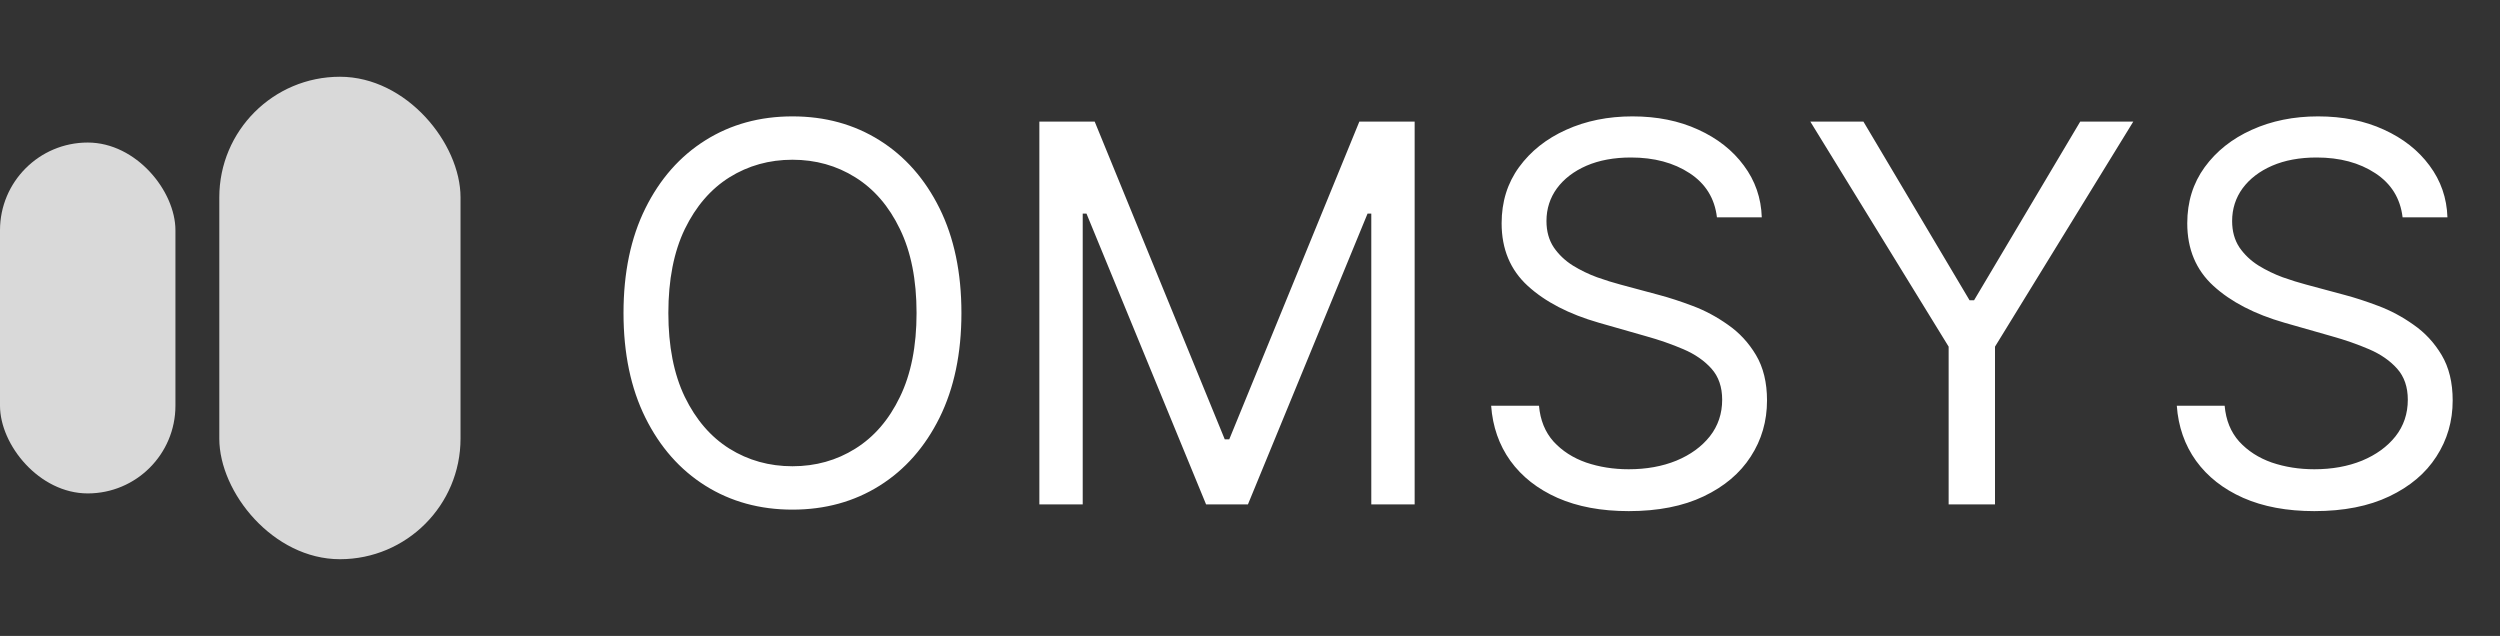 <svg width="114" height="29" viewBox="0 0 114 29" fill="none" xmlns="http://www.w3.org/2000/svg">
<rect x="0" y="0" width="114" height="29" fill="#333333" stroke="none"/>
<rect y="6.5" width="8" height="16" rx="4" fill="#D9D9D9"/>
<rect x="10" y="3.5" width="11" height="22" rx="5.5" fill="#D9D9D9"/>
<path d="M43.841 14.273C43.841 16.114 43.508 17.704 42.844 19.046C42.179 20.386 41.267 21.421 40.108 22.148C38.949 22.875 37.625 23.239 36.136 23.239C34.648 23.239 33.324 22.875 32.165 22.148C31.006 21.421 30.094 20.386 29.429 19.046C28.764 17.704 28.432 16.114 28.432 14.273C28.432 12.432 28.764 10.841 29.429 9.5C30.094 8.159 31.006 7.125 32.165 6.398C33.324 5.67 34.648 5.307 36.136 5.307C37.625 5.307 38.949 5.67 40.108 6.398C41.267 7.125 42.179 8.159 42.844 9.5C43.508 10.841 43.841 12.432 43.841 14.273ZM41.795 14.273C41.795 12.761 41.543 11.486 41.037 10.446C40.537 9.406 39.858 8.619 39 8.085C38.148 7.551 37.193 7.284 36.136 7.284C35.08 7.284 34.122 7.551 33.264 8.085C32.412 8.619 31.733 9.406 31.227 10.446C30.727 11.486 30.477 12.761 30.477 14.273C30.477 15.784 30.727 17.06 31.227 18.099C31.733 19.139 32.412 19.926 33.264 20.46C34.122 20.994 35.08 21.261 36.136 21.261C37.193 21.261 38.148 20.994 39 20.46C39.858 19.926 40.537 19.139 41.037 18.099C41.543 17.06 41.795 15.784 41.795 14.273ZM47.395 5.545H49.918L55.849 20.034H56.054L61.986 5.545H64.508V23H62.531V9.739H62.361L56.906 23H54.997L49.543 9.739H49.372V23H47.395V5.545ZM78.292 9.909C78.19 9.045 77.775 8.375 77.048 7.898C76.32 7.42 75.428 7.182 74.371 7.182C73.599 7.182 72.923 7.307 72.343 7.557C71.769 7.807 71.32 8.151 70.996 8.588C70.678 9.026 70.519 9.523 70.519 10.079C70.519 10.546 70.63 10.946 70.852 11.281C71.079 11.611 71.369 11.886 71.721 12.108C72.073 12.324 72.442 12.503 72.829 12.645C73.215 12.781 73.57 12.892 73.894 12.977L75.667 13.454C76.121 13.574 76.627 13.739 77.184 13.949C77.746 14.159 78.283 14.446 78.795 14.81C79.312 15.168 79.738 15.628 80.073 16.19C80.408 16.753 80.576 17.443 80.576 18.261C80.576 19.204 80.329 20.057 79.835 20.818C79.346 21.579 78.63 22.185 77.687 22.634C76.749 23.082 75.61 23.307 74.269 23.307C73.019 23.307 71.937 23.105 71.022 22.702C70.113 22.298 69.397 21.736 68.874 21.014C68.357 20.293 68.065 19.454 67.996 18.5H70.178C70.235 19.159 70.457 19.704 70.843 20.136C71.235 20.562 71.729 20.881 72.326 21.091C72.928 21.296 73.576 21.398 74.269 21.398C75.076 21.398 75.8 21.267 76.442 21.006C77.085 20.739 77.593 20.369 77.968 19.898C78.343 19.421 78.531 18.864 78.531 18.227C78.531 17.648 78.369 17.176 78.045 16.812C77.721 16.449 77.295 16.153 76.766 15.926C76.238 15.699 75.667 15.5 75.053 15.329L72.906 14.716C71.542 14.324 70.462 13.764 69.667 13.037C68.871 12.31 68.474 11.358 68.474 10.182C68.474 9.205 68.738 8.352 69.266 7.625C69.8 6.892 70.516 6.324 71.414 5.92C72.317 5.511 73.326 5.307 74.44 5.307C75.565 5.307 76.565 5.509 77.44 5.912C78.315 6.31 79.008 6.855 79.519 7.548C80.036 8.241 80.309 9.028 80.337 9.909H78.292ZM82.551 5.545H84.972L89.812 13.693H90.017L94.858 5.545H97.278L90.972 15.807V23H88.858V15.807L82.551 5.545ZM109.558 9.909C109.455 9.045 109.04 8.375 108.313 7.898C107.586 7.42 106.694 7.182 105.637 7.182C104.864 7.182 104.188 7.307 103.609 7.557C103.035 7.807 102.586 8.151 102.262 8.588C101.944 9.026 101.785 9.523 101.785 10.079C101.785 10.546 101.896 10.946 102.117 11.281C102.344 11.611 102.634 11.886 102.987 12.108C103.339 12.324 103.708 12.503 104.094 12.645C104.481 12.781 104.836 12.892 105.16 12.977L106.933 13.454C107.387 13.574 107.893 13.739 108.45 13.949C109.012 14.159 109.549 14.446 110.06 14.81C110.577 15.168 111.004 15.628 111.339 16.19C111.674 16.753 111.842 17.443 111.842 18.261C111.842 19.204 111.594 20.057 111.1 20.818C110.612 21.579 109.896 22.185 108.952 22.634C108.015 23.082 106.876 23.307 105.535 23.307C104.285 23.307 103.202 23.105 102.288 22.702C101.379 22.298 100.663 21.736 100.14 21.014C99.623 20.293 99.33 19.454 99.262 18.5H101.444C101.501 19.159 101.722 19.704 102.109 20.136C102.501 20.562 102.995 20.881 103.592 21.091C104.194 21.296 104.842 21.398 105.535 21.398C106.342 21.398 107.066 21.267 107.708 21.006C108.35 20.739 108.859 20.369 109.234 19.898C109.609 19.421 109.796 18.864 109.796 18.227C109.796 17.648 109.634 17.176 109.31 16.812C108.987 16.449 108.56 16.153 108.032 15.926C107.504 15.699 106.933 15.5 106.319 15.329L104.171 14.716C102.808 14.324 101.728 13.764 100.933 13.037C100.137 12.31 99.739 11.358 99.739 10.182C99.739 9.205 100.004 8.352 100.532 7.625C101.066 6.892 101.782 6.324 102.68 5.92C103.583 5.511 104.592 5.307 105.705 5.307C106.83 5.307 107.83 5.509 108.705 5.912C109.58 6.31 110.273 6.855 110.785 7.548C111.302 8.241 111.575 9.028 111.603 9.909H109.558Z" fill="white"/>
</svg>
